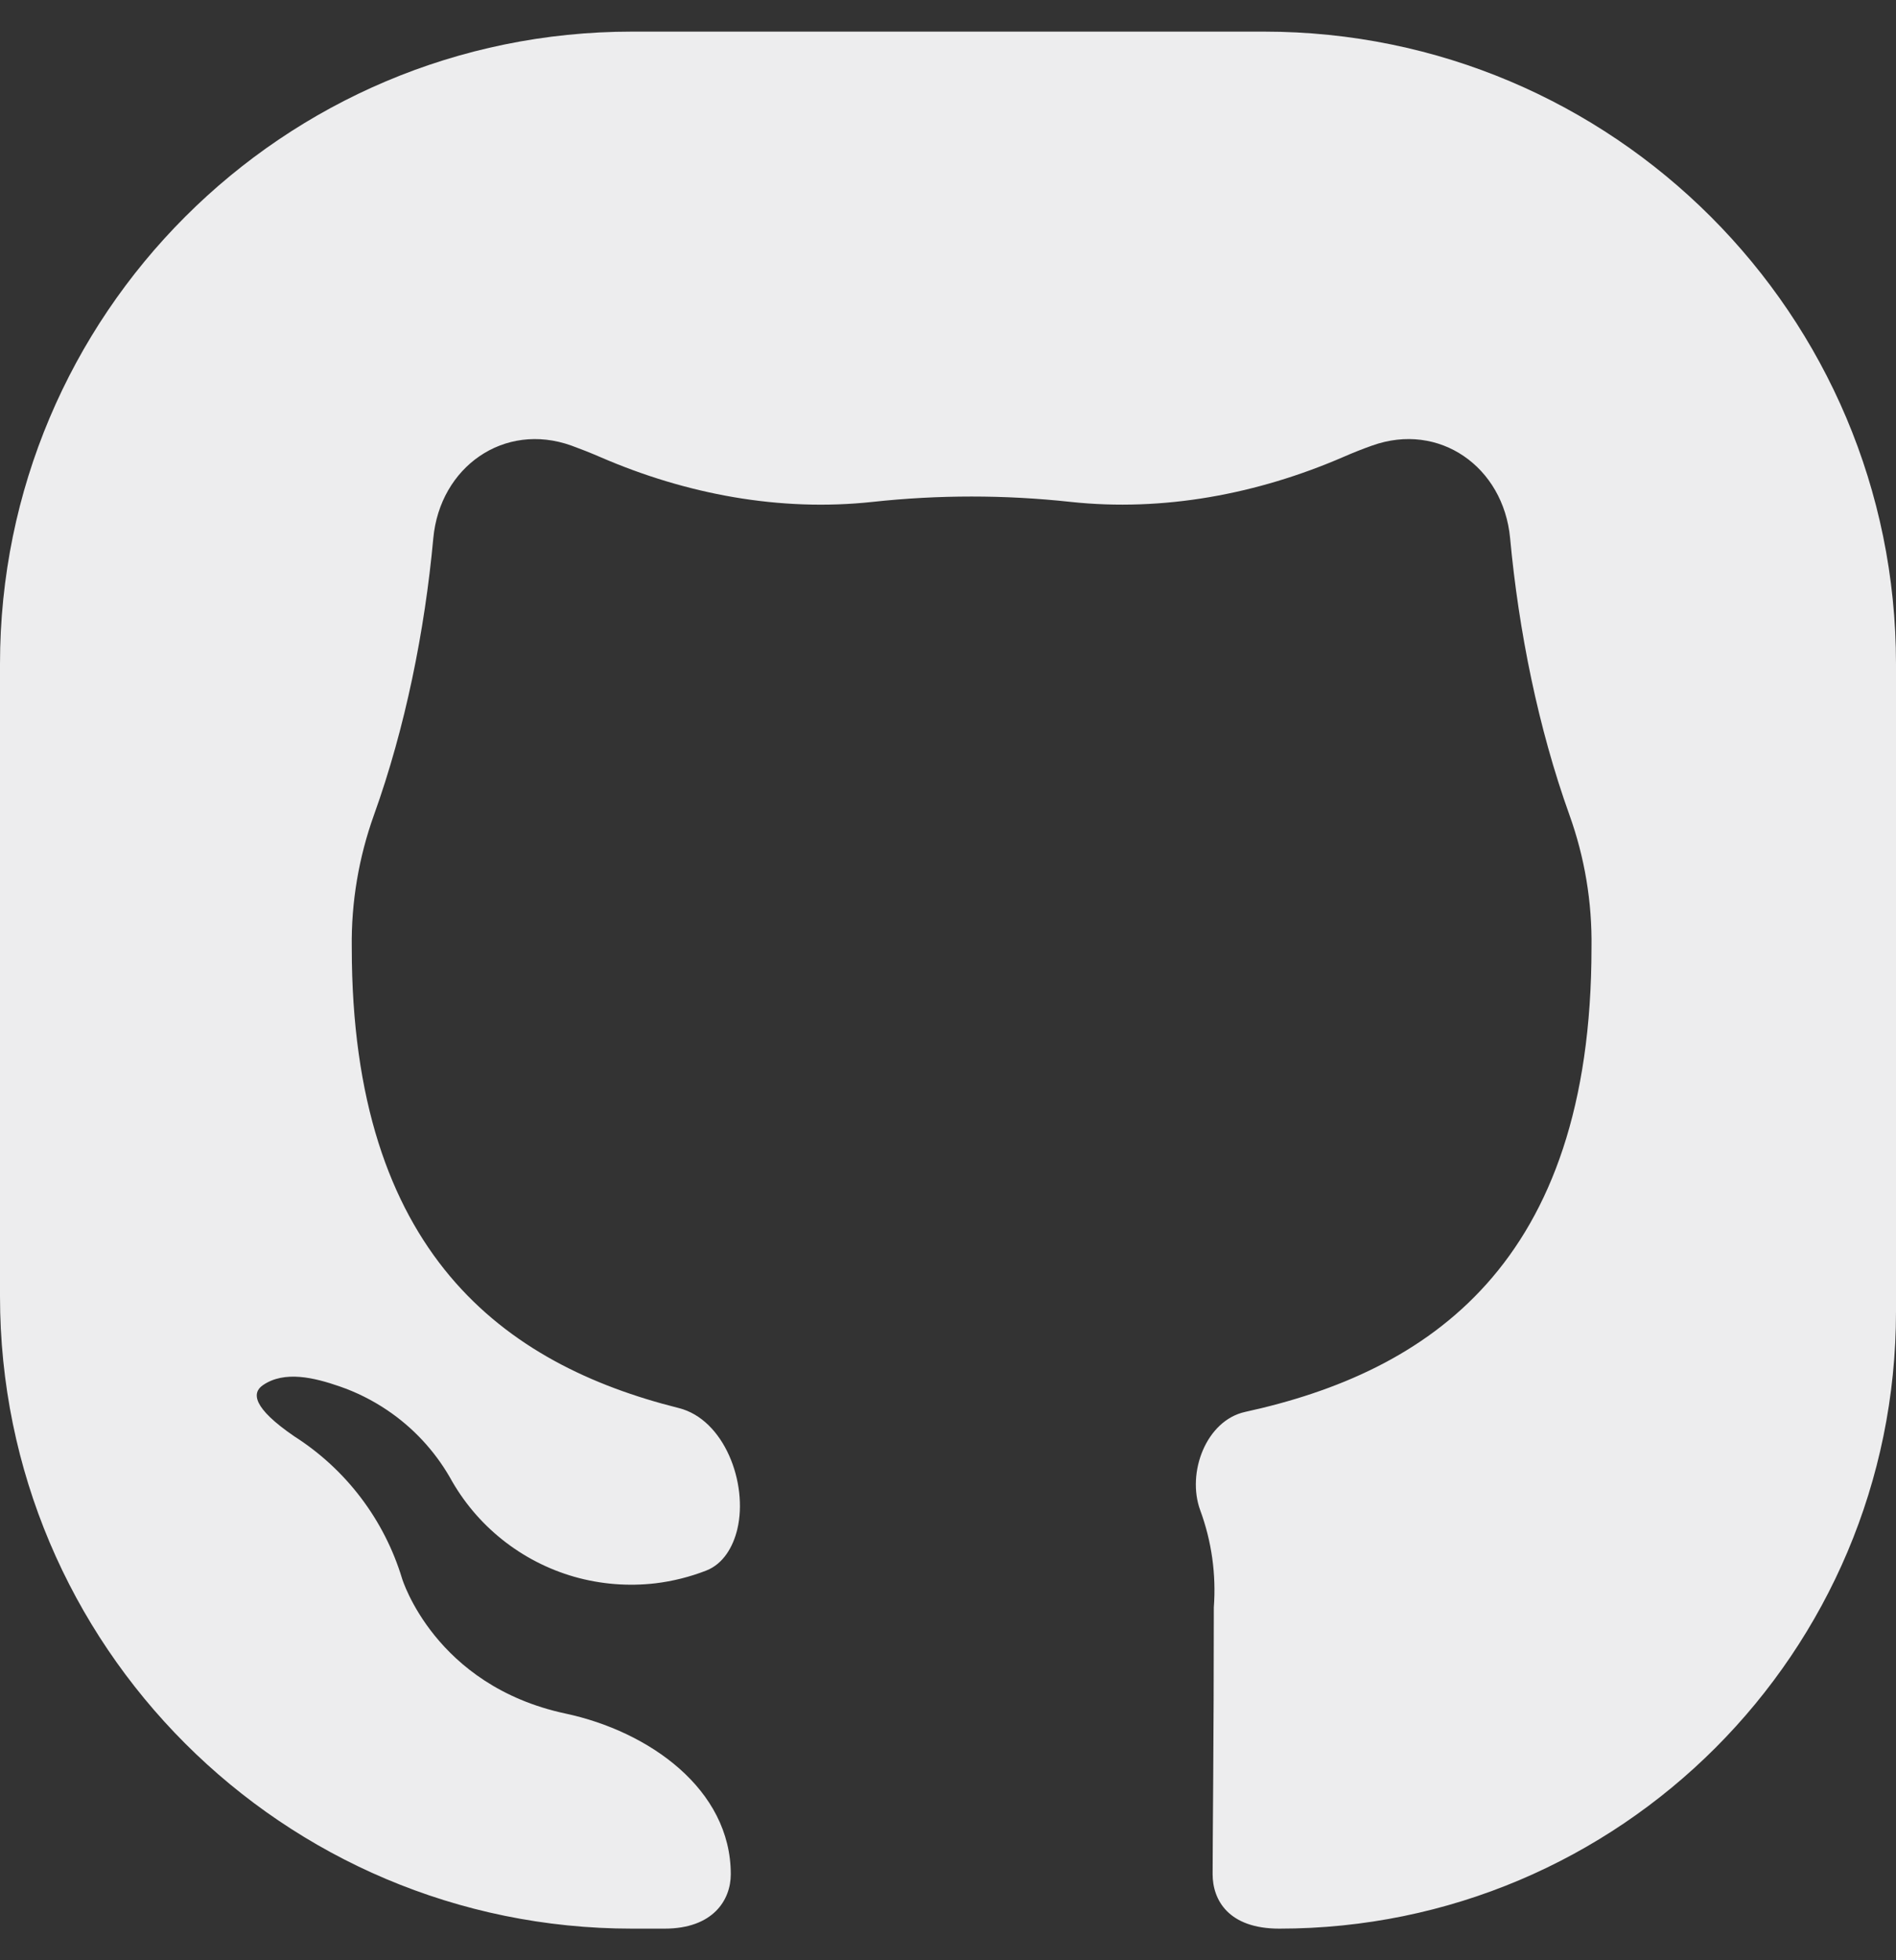 <svg width="30" height="31" viewBox="0 0 30 31" fill="none" xmlns="http://www.w3.org/2000/svg">
<rect x="0" y="0" width="30" height="31" fill="#333333" stroke="none"/>
<path d="M20 0.5C25.523 0.5 30 4.977 30 10.5V20.742C30 26.131 25.631 30.5 20.242 30.5C19.439 30.5 19.187 30.049 19.187 29.638C19.187 29.134 19.206 27.476 19.206 25.42C19.245 24.899 19.172 24.375 18.991 23.884C18.773 23.29 19.084 22.463 19.703 22.328C22.585 21.698 25.182 20.007 25.182 14.986C25.193 14.266 25.073 13.557 24.834 12.891C24.337 11.508 24.03 9.974 23.894 8.51C23.789 7.384 22.774 6.665 21.709 7.047C21.565 7.098 21.412 7.158 21.25 7.229C19.894 7.815 18.407 8.095 16.939 7.937C15.898 7.824 14.849 7.824 13.808 7.937C12.34 8.096 10.855 7.816 9.5 7.229C9.338 7.159 9.185 7.099 9.042 7.047C7.976 6.665 6.96 7.385 6.856 8.513C6.721 9.975 6.414 11.507 5.917 12.889C5.678 13.555 5.556 14.265 5.566 14.986C5.566 19.823 7.984 21.578 10.739 22.267C11.461 22.447 11.838 23.457 11.667 24.181C11.6 24.463 11.444 24.733 11.173 24.838C10.915 24.938 10.645 25.006 10.37 25.039C9.94 25.089 9.504 25.054 9.088 24.936C8.672 24.817 8.284 24.617 7.946 24.347C7.607 24.077 7.326 23.742 7.118 23.363C6.872 22.937 6.532 22.573 6.124 22.299C5.889 22.141 5.636 22.015 5.371 21.924C4.977 21.788 4.501 21.669 4.158 21.907C3.985 22.027 3.993 22.261 4.657 22.715C5.476 23.237 6.081 24.035 6.362 24.964C6.362 24.964 6.362 24.964 6.362 24.964C6.362 24.964 6.875 26.656 8.949 27.099C10.267 27.38 11.563 28.293 11.563 29.64C11.563 30.045 11.285 30.5 10.515 30.5H10C4.477 30.5 0 26.023 0 20.5V10.5C0 4.977 4.477 0.5 10 0.5H20Z" fill="#EDEDEE"/>
</svg>
